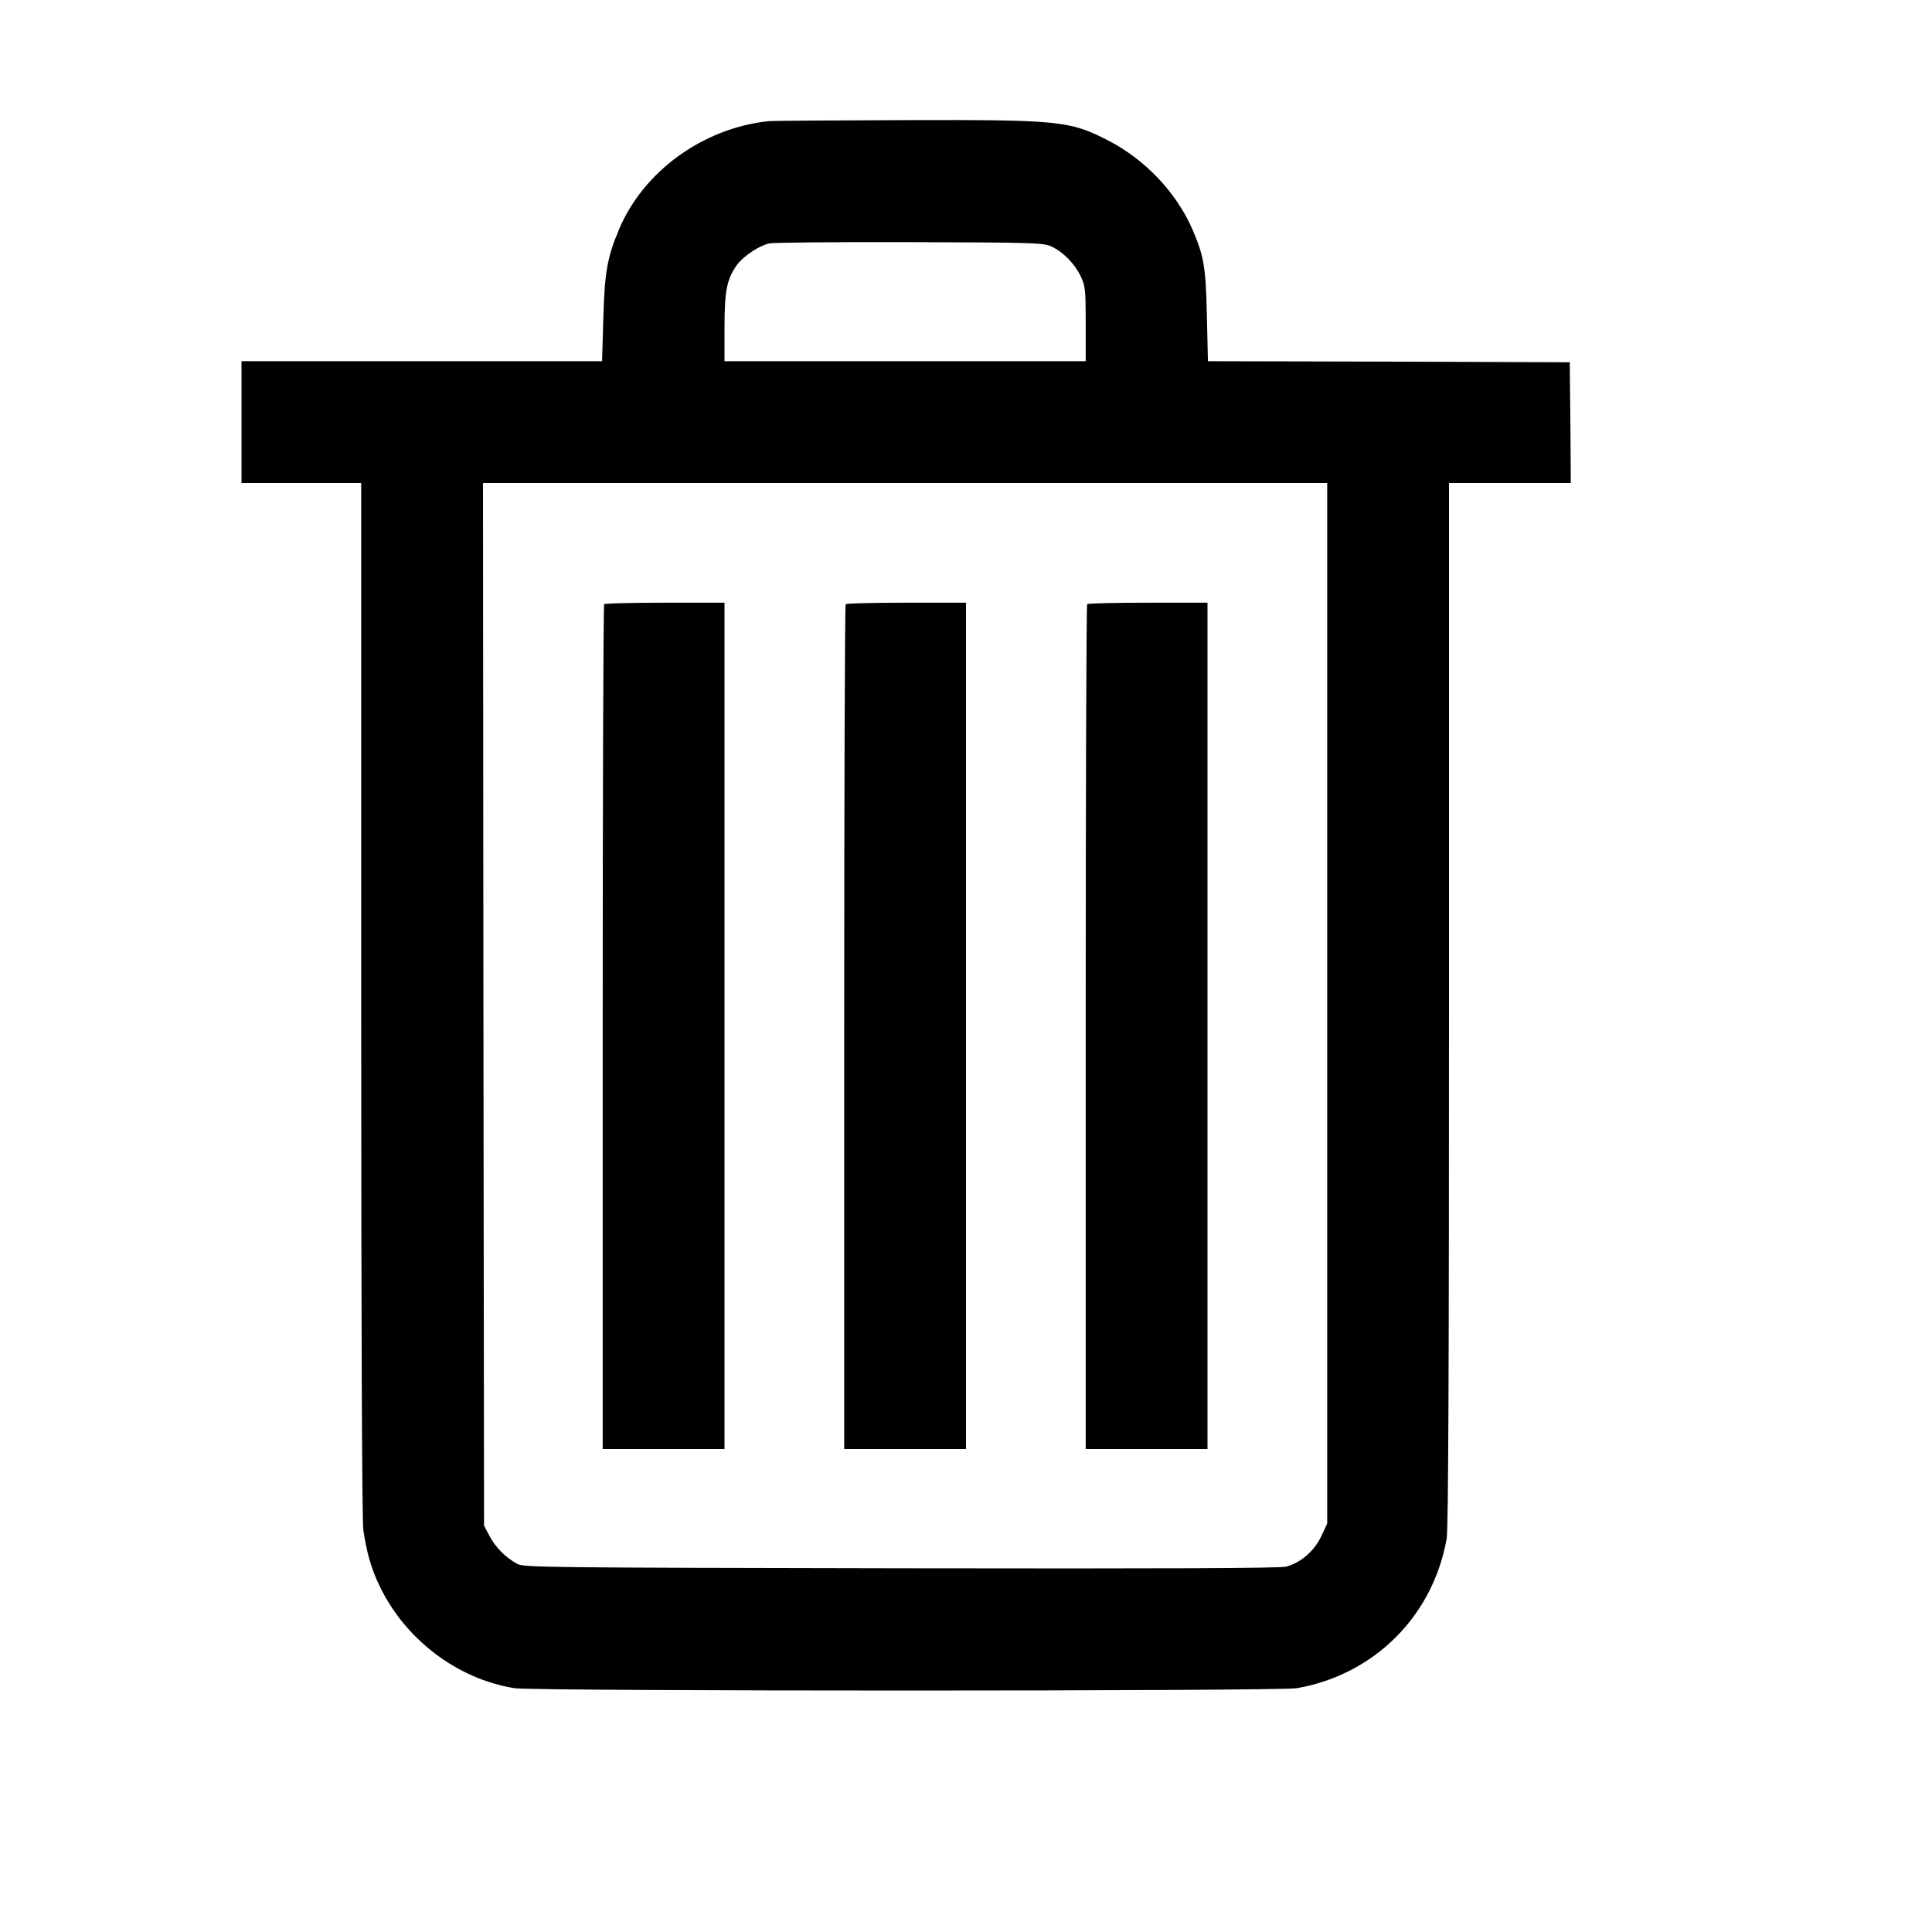 <?xml version="1.0" standalone="no"?>
<!DOCTYPE svg PUBLIC "-//W3C//DTD SVG 20010904//EN"
 "http://www.w3.org/TR/2001/REC-SVG-20010904/DTD/svg10.dtd">
<svg version="1.0" xmlns="http://www.w3.org/2000/svg"
 width="920pt" height="920pt" viewBox="0 0 920 920"
 preserveAspectRatio="xMidYMid meet">

<g transform="translate(0,920) scale(0.1,-0.1)"
fill="#000000" stroke="none">
<path d="M3660 8623 c-310 -32 -596 -238 -712 -515 -57 -135 -69 -206 -75
-425 l-6 -203 -858 0 -859 0 0 -290 0 -290 285 0 285 0 0 -2457 c0 -1583 4
-2483 10 -2528 16 -107 37 -183 76 -264 121 -256 370 -446 644 -490 90 -15
3643 -15 3726 0 369 65 648 344 713 713 8 41 11 851 11 2543 l0 2483 290 0
290 0 -2 288 -3 287 -861 3 -862 2 -5 218 c-5 233 -14 284 -72 417 -77 172
-224 327 -400 417 -181 93 -231 98 -970 96 -335 -1 -626 -3 -645 -5z m1345
-596 c56 -25 113 -83 141 -142 22 -47 24 -62 24 -227 l0 -178 -860 0 -860 0 0
158 c0 177 11 233 59 300 32 43 102 90 154 103 18 4 318 7 667 6 588 -2 638
-3 675 -20z m1315 -3604 l0 -2478 -29 -62 c-33 -69 -96 -124 -166 -143 -28 -8
-557 -10 -1835 -8 -1695 3 -1797 4 -1827 21 -55 30 -103 78 -131 131 l-27 51
-3 2483 -2 2482 2010 0 2010 0 0 -2477z"/>
<path d="M2877 6323 c-4 -3 -7 -910 -7 -2015 l0 -2008 290 0 290 0 0 2015 0
2015 -283 0 c-156 0 -287 -3 -290 -7z"/>
<path d="M4027 6323 c-4 -3 -7 -910 -7 -2015 l0 -2008 290 0 290 0 0 2015 0
2015 -283 0 c-156 0 -287 -3 -290 -7z"/>
<path d="M5177 6323 c-4 -3 -7 -910 -7 -2015 l0 -2008 290 0 290 0 0 2015 0
2015 -283 0 c-156 0 -287 -3 -290 -7z"/>
</g>
</svg>
